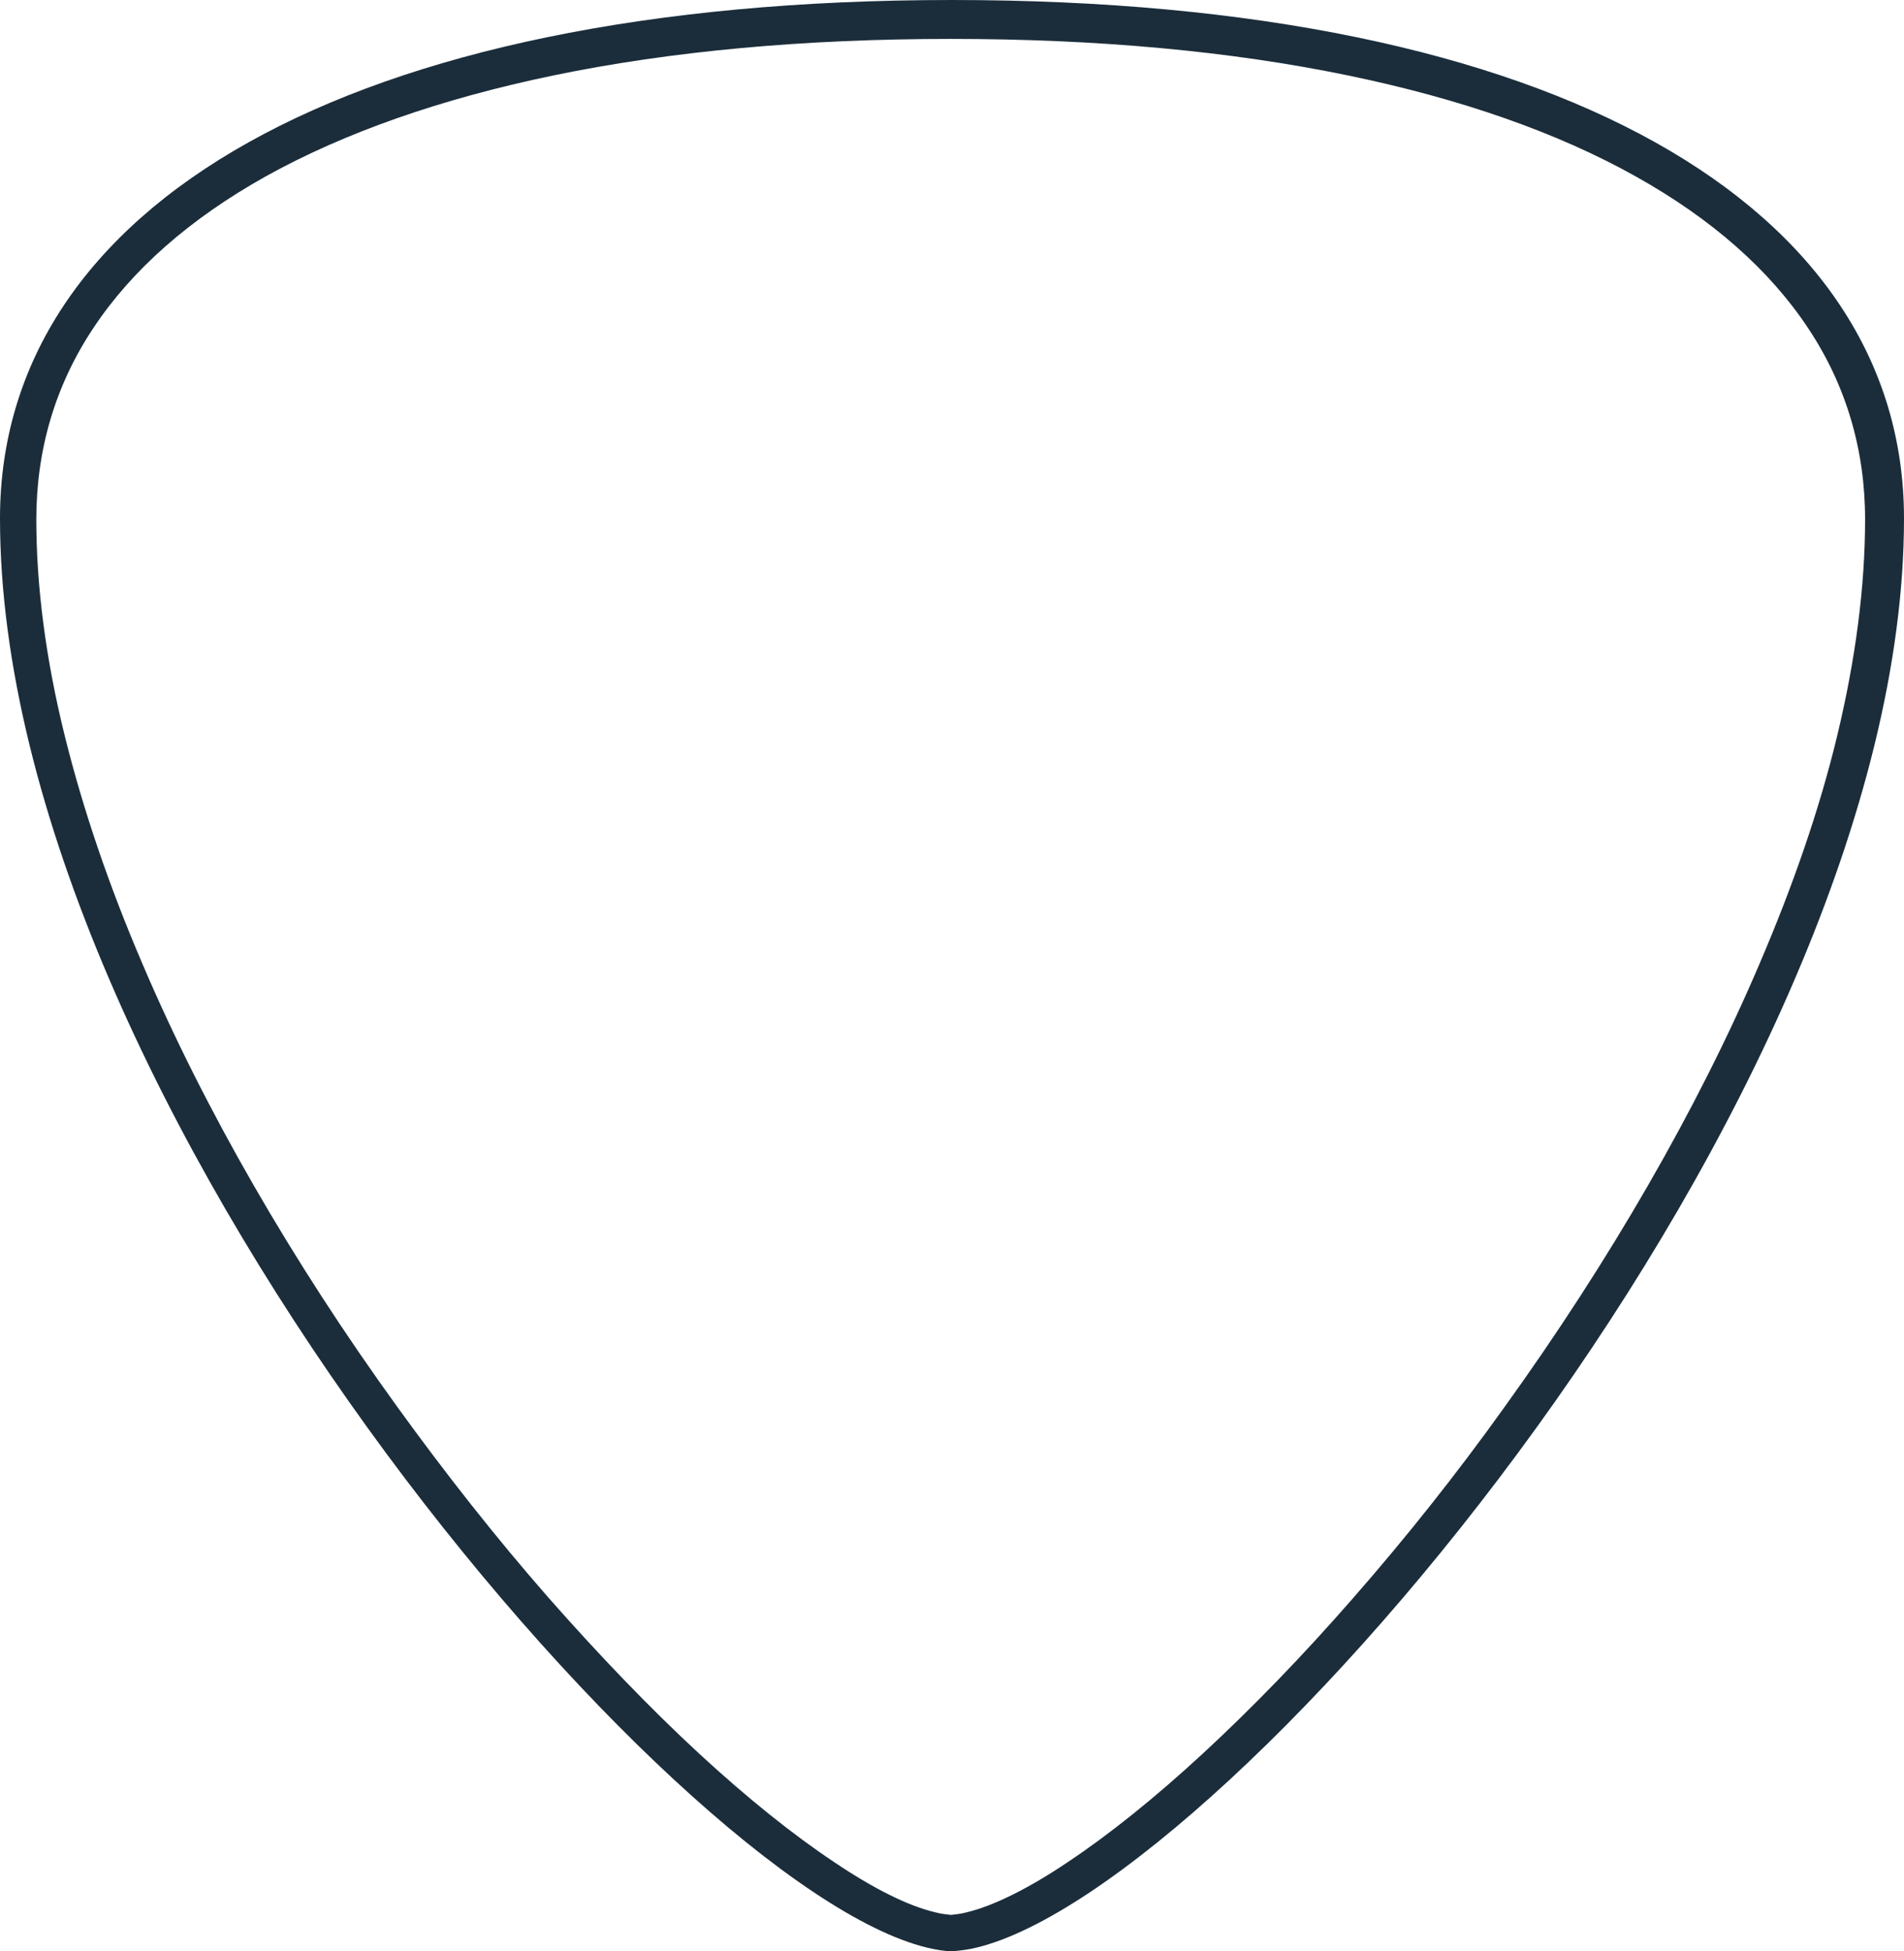 <svg height="752" viewBox="0 0 734 752" width="734" xmlns="http://www.w3.org/2000/svg"><path d="m725 3110c-233.861 0-367 79.705-367 199.772 0 224.234 258.735 526.747 357.213 550.801 3.466.815 6.728 1.427 9.787 1.427 3.058-.204 6.321-.612 9.583-1.427 98.682-24.054 357.417-326.567 357.417-550.801 0-120.067-133.343-199.772-367-199.772zm154.682 615.834c-19.385 22.23-38.974 42.421-57.951 59.961-18.569 17.132-36.117 31.204-52.033 41.81-15.1 10.197-28.771 16.928-38.974 19.375-2.245.612-4.285.816-6.122 1.02-1.836-.204-3.877-.408-6.122-1.02-10.407-2.447-23.874-9.178-38.974-19.375-15.916-10.605-33.465-24.678-52.033-41.81-18.977-17.54-38.362-37.731-57.951-59.961-20.201-23.046-39.79-47.928-58.359-73.626-40.606-56.086-74.479-115.027-98.149-170.502-13.059-30.388-23.058-59.961-29.996-87.902-7.346-29.573-11.019-57.718-11.019-83.619 0-26.921 7.346-51.803 22.038-73.83 14.896-22.434 37.137-42.014 66.317-58.329 30.404-16.928 67.745-29.981 111.004-38.954 45.3-9.382 96.721-14.072 153.039-14.072h.204c56.318 0 107.74 4.691 153.039 14.072 43.463 8.974 80.805 22.027 111.004 38.954 29.179 16.316 51.421 35.895 66.317 58.329 14.692 22.027 22.038 46.908 22.038 73.83 0 25.902-3.673 54.047-10.815 83.619-6.734 27.941-16.936 57.514-29.996 87.902-23.67 55.474-57.747 114.416-98.149 170.502-18.365 25.698-38.158 50.579-58.359 73.626z" fill="#1b2d3b" transform="translate(-358 -3110)"/></svg>